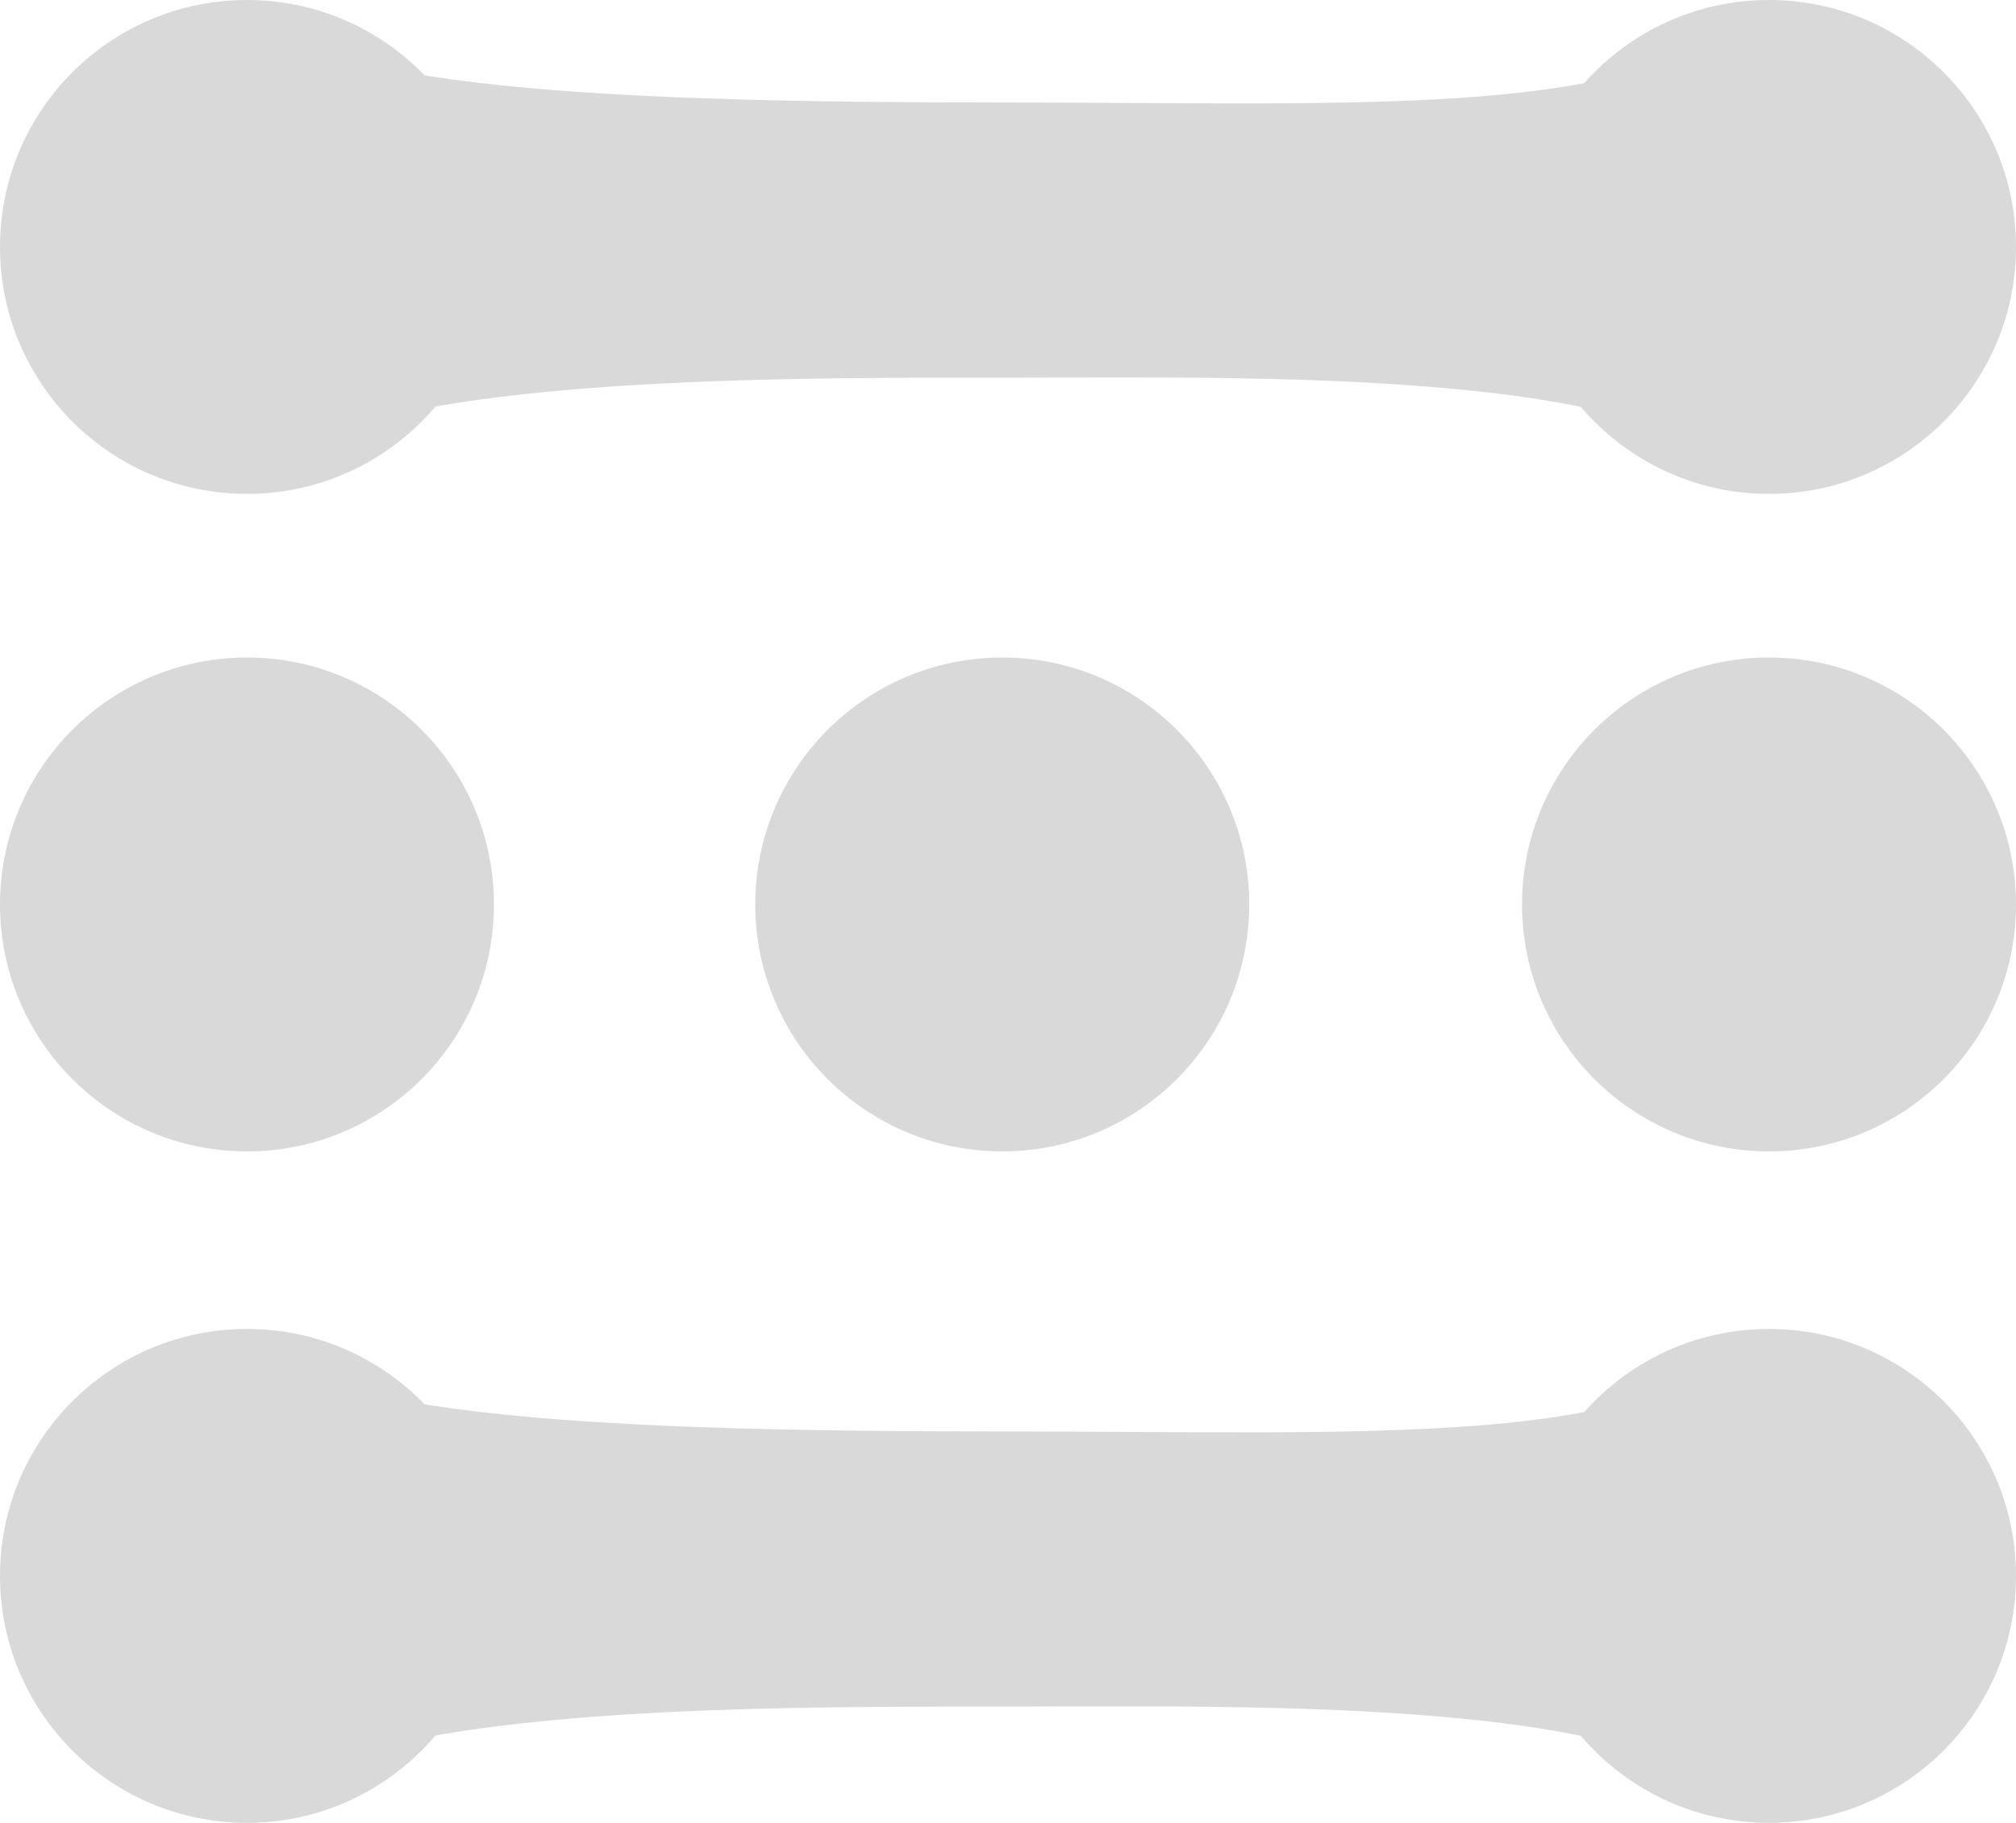 <?xml version="1.0" encoding="UTF-8"?>
<svg id="Layer_1" data-name="Layer 1" xmlns="http://www.w3.org/2000/svg" viewBox="0 0 99.91 90.35">
  <defs>
    <style>
      .cls-1 {
        fill: #D9D9D9;
      }
    </style>
  </defs>
  <circle class="cls-1" cx="12.24" cy="44.83" r="12.24"/>
  <circle class="cls-1" cx="49.67" cy="44.83" r="12.24"/>
  <circle class="cls-1" cx="87.67" cy="44.83" r="12.24"/>
  <circle class="cls-1" cx="12.24" cy="12.24" r="12.24"/>
  <circle class="cls-1" cx="87.67" cy="12.24" r="12.24"/>
  <circle class="cls-1" cx="87.67" cy="78.11" r="12.24"/>
  <circle class="cls-1" cx="12.24" cy="78.11" r="12.24"/>
  <path class="cls-1" d="M12.24,0c2.2,4.53,19.15,5.08,37.43,5.08,18.28,0,32.54.88,37.43-5.08v24.47c-3.91-6.3-25.02-5.75-37.43-5.75s-34.68-.11-37.43,5.75V0Z"/>
  <path class="cls-1" d="M12.24,65.87c2.2,4.53,19.15,5.08,37.43,5.08,18.28,0,32.54.88,37.43-5.08v24.47c-3.91-6.3-25.02-5.75-37.43-5.75s-34.68-.11-37.43,5.75v-24.47Z"/>
</svg>